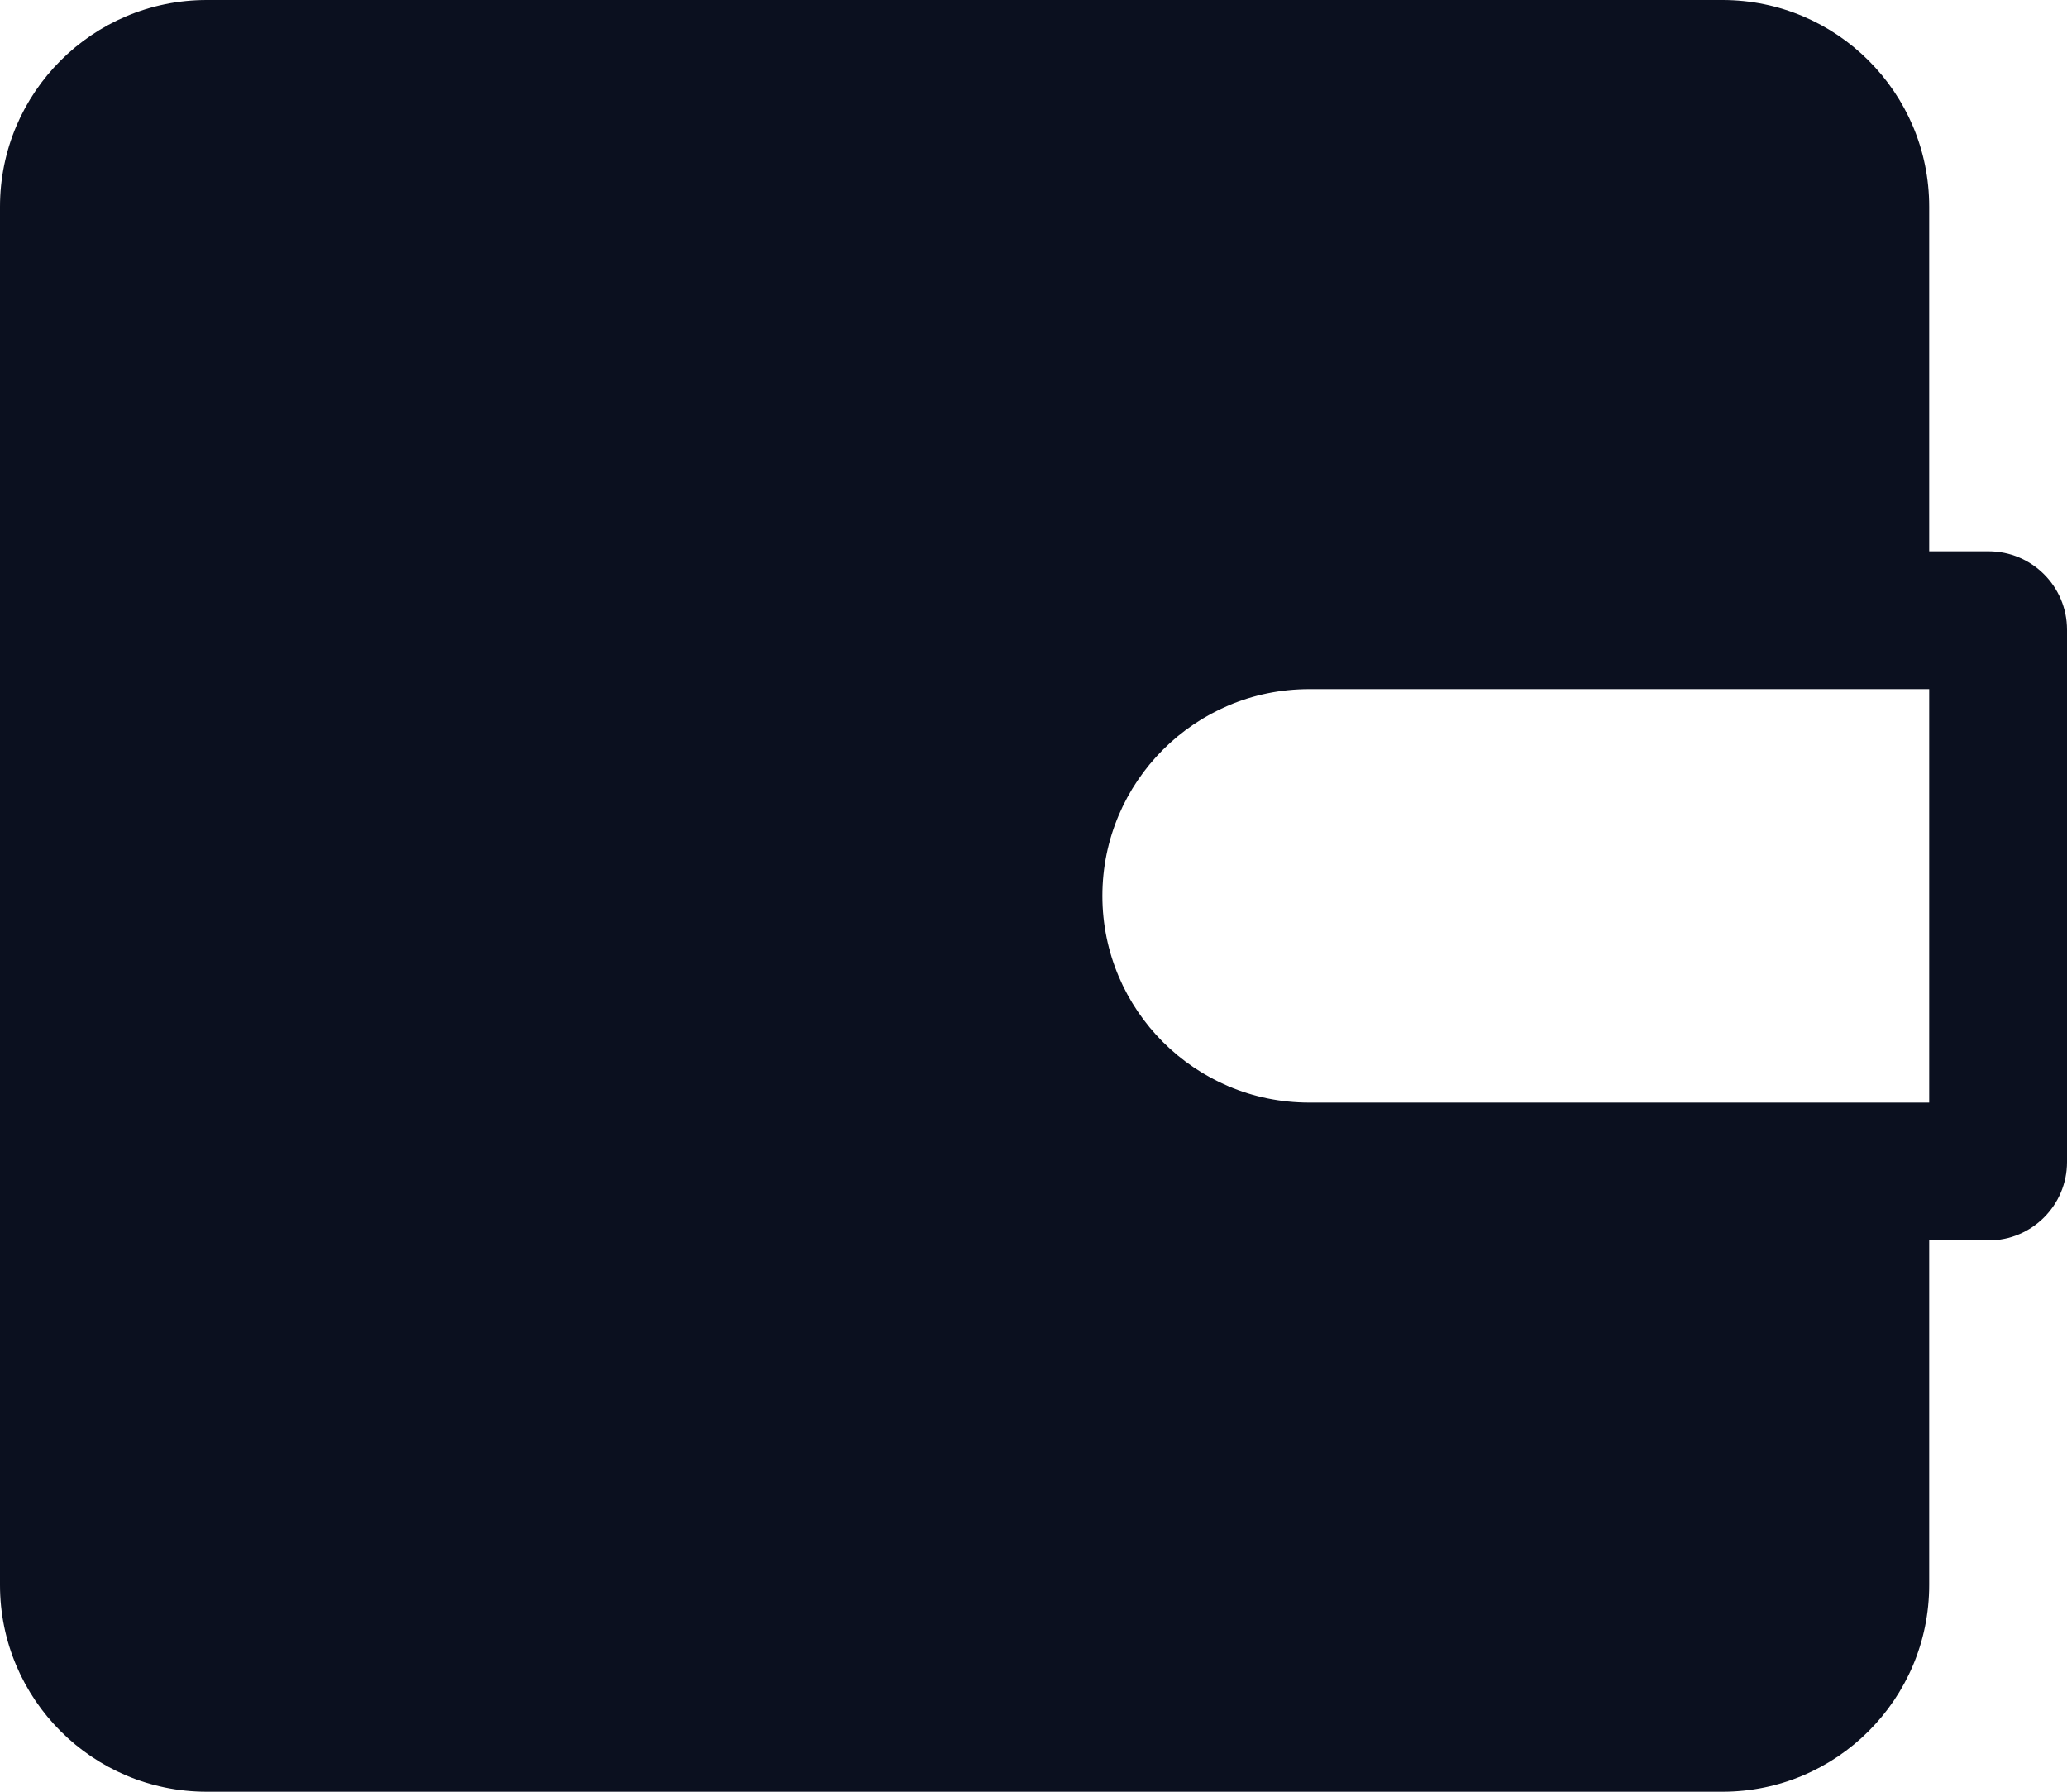 <svg width="15" height="13" viewBox="0 0 15 13" fill="none" xmlns="http://www.w3.org/2000/svg">
<path fill-rule="evenodd" clip-rule="evenodd" d="M14 11.5L14 9H14.431C14.745 9 15 8.745 15 8.431V4.569C15 4.255 14.745 4 14.431 4H14V1.5C14 0.672 13.328 0 12.5 0H1.5C0.672 0 0 0.672 0 1.5V11.5C0 12.328 0.672 13 1.5 13H12.5C13.328 13 14 12.328 14 11.5ZM14 5V8L9.5 8C8.672 8 8 7.328 8 6.5C8 5.672 8.672 5 9.5 5H14Z" fill="#0B101F"/>
</svg>
